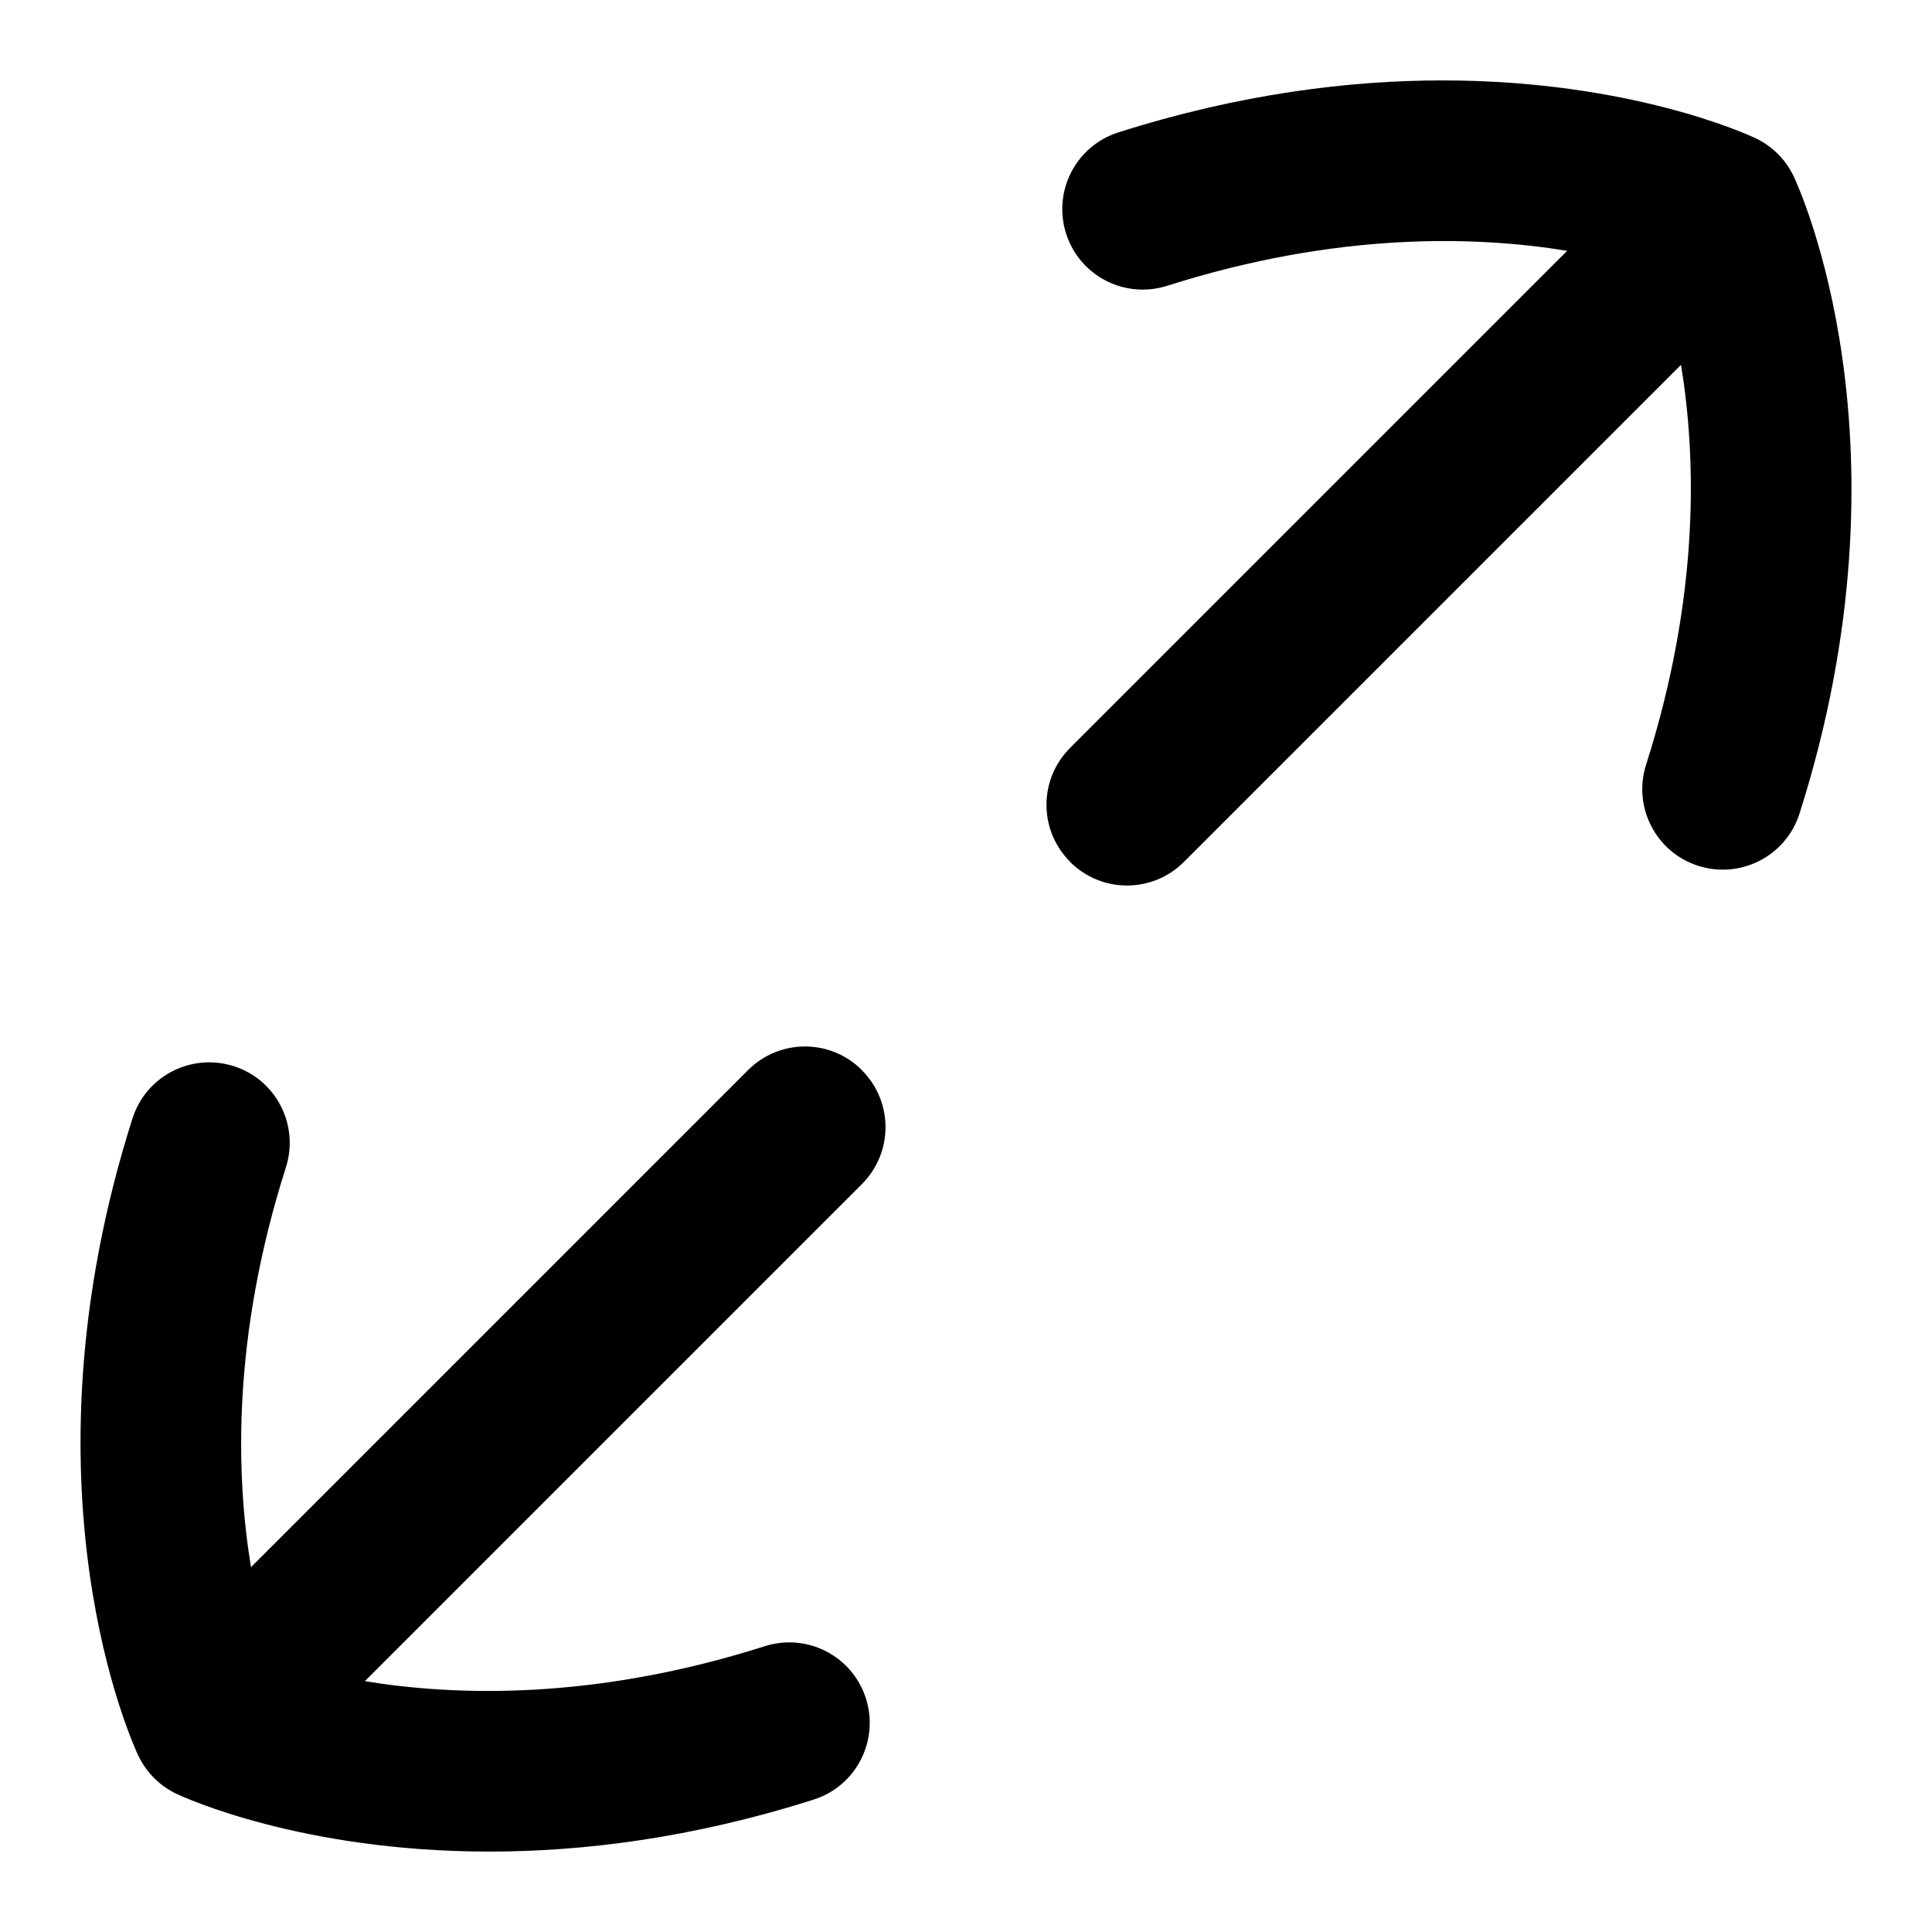<?xml version="1.0" encoding="UTF-8"?>
<svg xmlns="http://www.w3.org/2000/svg" id="Layer_1" data-name="Layer 1" viewBox="0 0 24 24">
  <path d="M10.707,13.293c-.391-.391-1.023-.391-1.414,0l-6.175,6.175c-.187-1.134-.239-2.858,.434-4.968,.167-.526-.123-1.089-.649-1.256-.529-.167-1.089,.123-1.257,.649-1.463,4.594,.009,7.782,.072,7.916,.099,.208,.267,.376,.475,.475,.09,.042,1.551,.717,3.888,.717,1.149,0,2.512-.164,4.027-.646,.526-.167,.816-.73,.649-1.256-.168-.526-.727-.817-1.257-.649-2.112,.672-3.835,.62-4.968,.434l6.175-6.175c.391-.391,.391-1.023,0-1.414Z"/>
  <path d="M13.293,10.707c.391,.391,1.023,.391,1.414,0l6.175-6.175c.187,1.134,.239,2.858-.434,4.968-.167,.526,.123,1.089,.649,1.256,.529,.167,1.089-.123,1.257-.649,1.463-4.594-.009-7.782-.072-7.916-.099-.208-.267-.376-.475-.475-.09-.042-1.551-.717-3.888-.717-1.149,0-2.512,.164-4.027,.646-.526,.167-.816,.73-.649,1.256,.168,.526,.727,.817,1.257,.649,2.112-.672,3.835-.62,4.968-.434l-6.175,6.175c-.391,.391-.391,1.023,0,1.414Z"/>
</svg>
